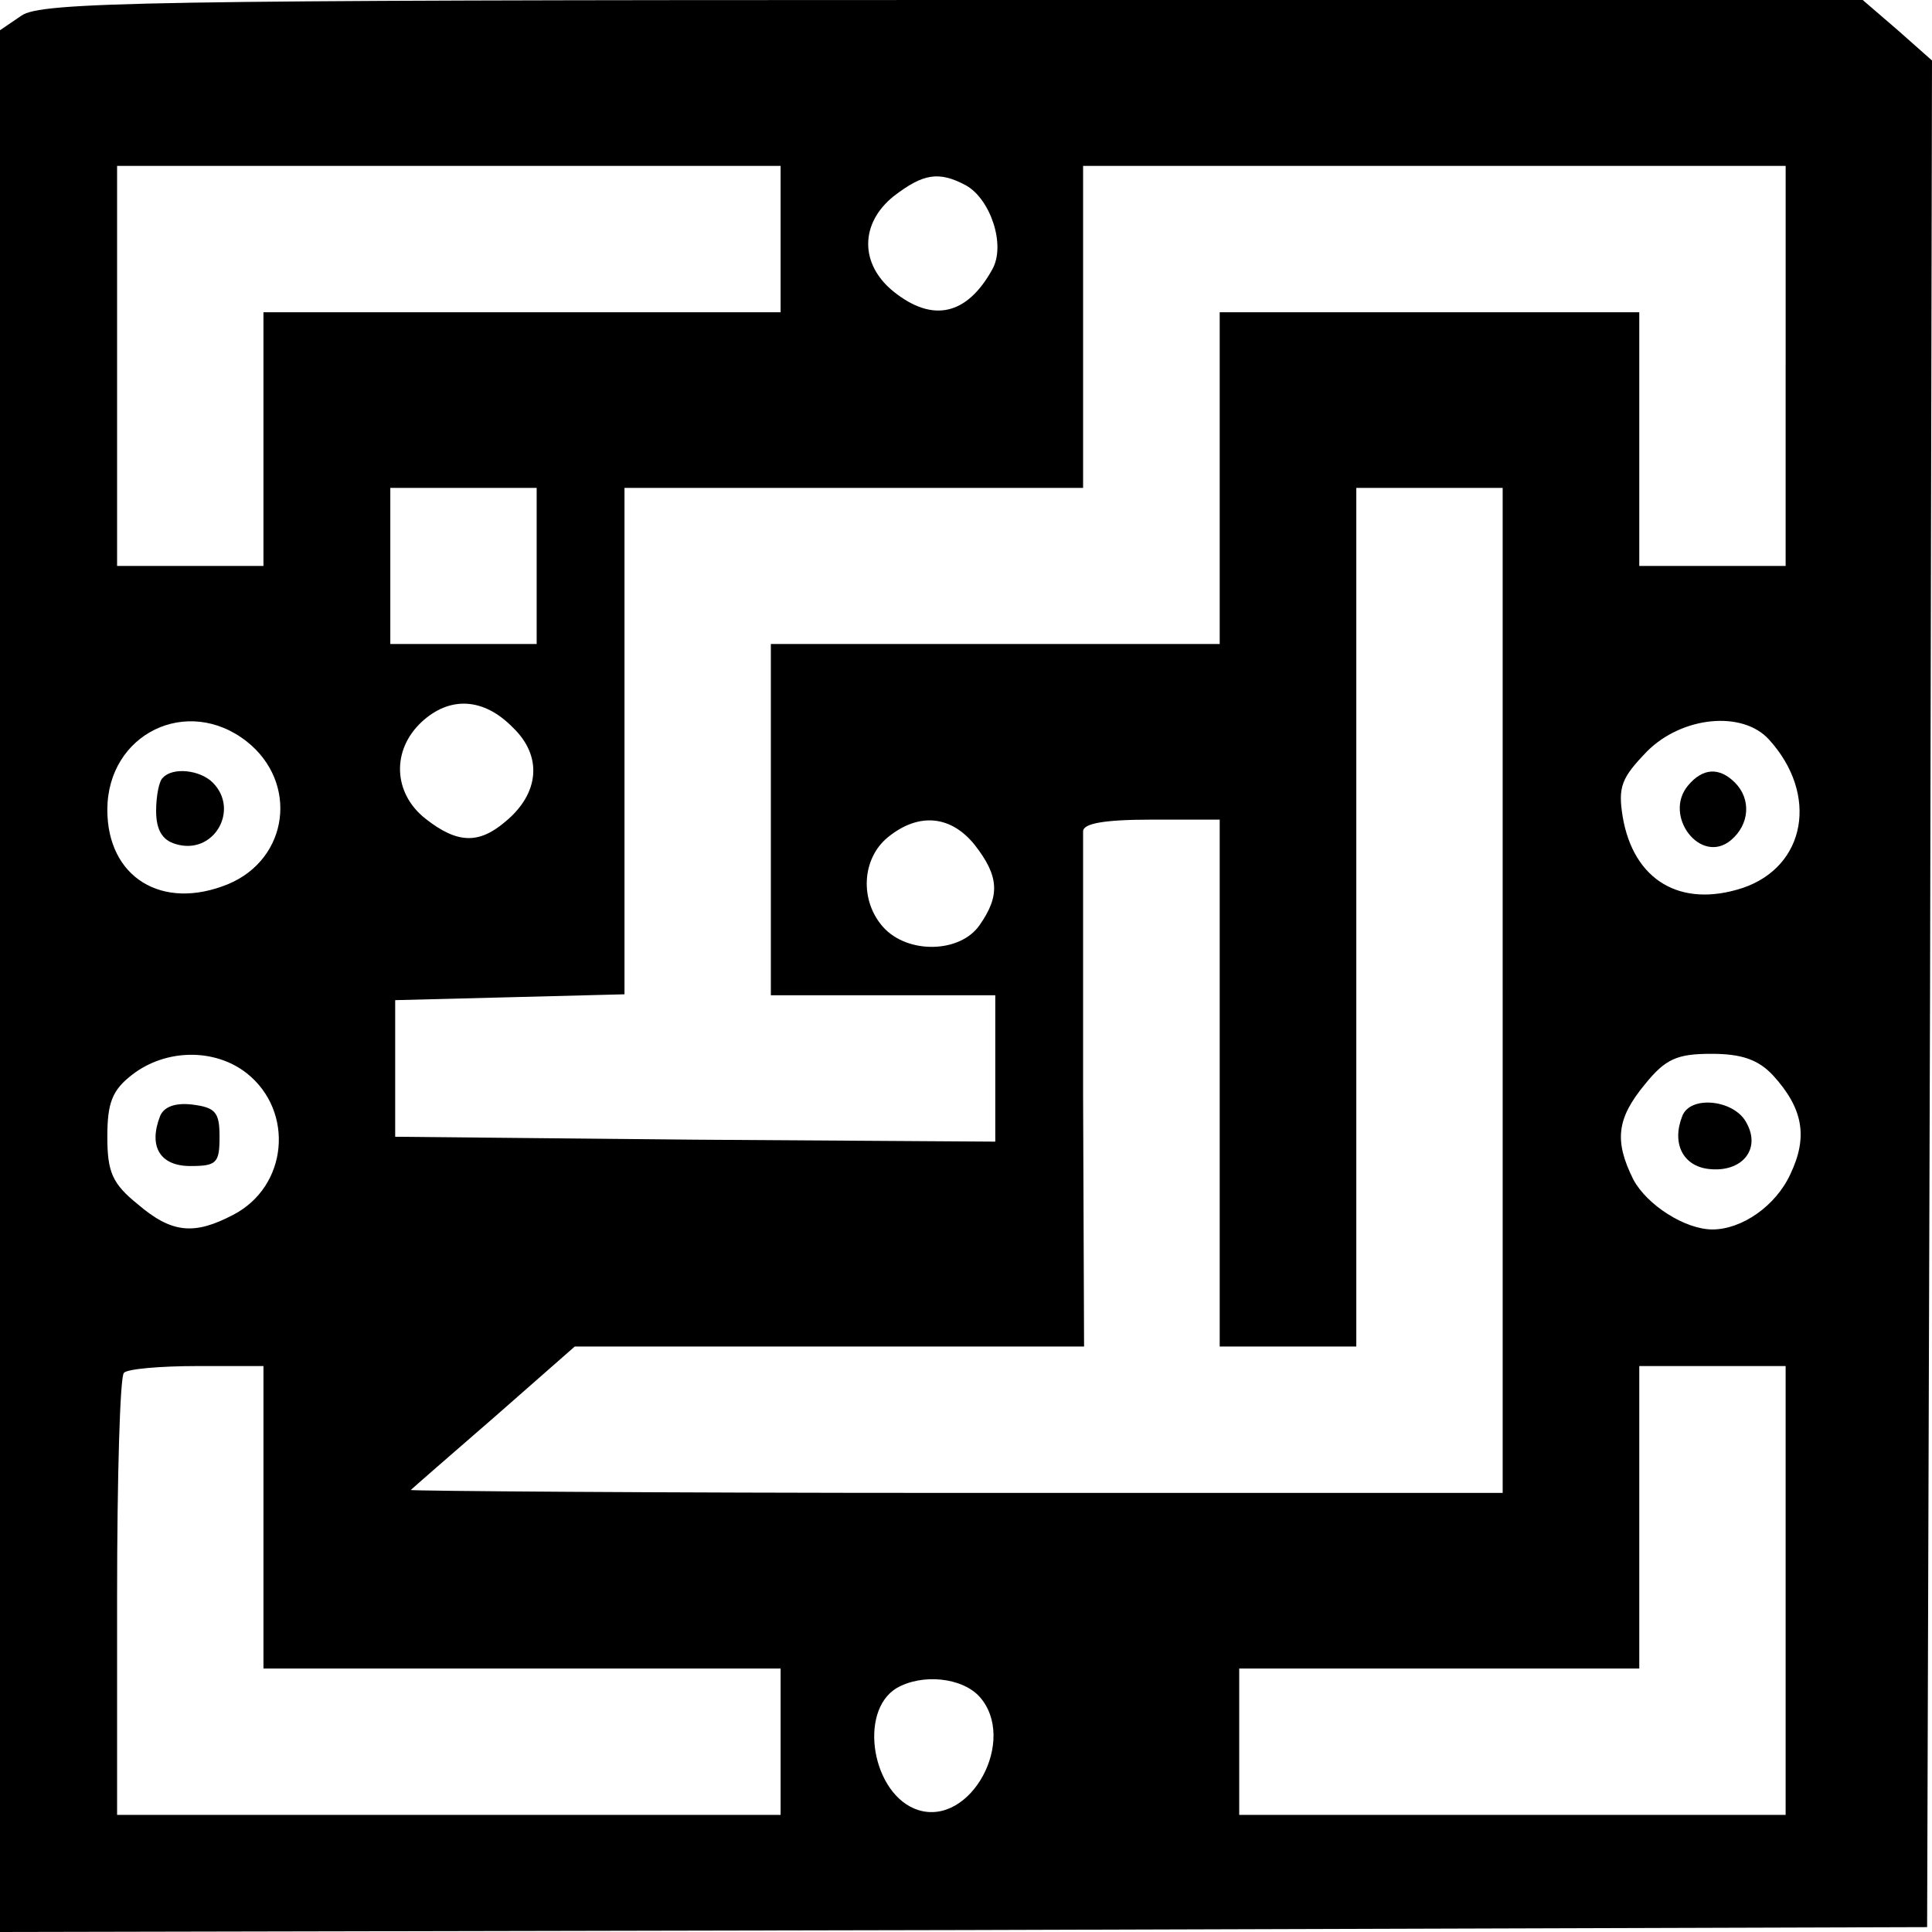 <?xml version="1.0" standalone="no"?>
<!DOCTYPE svg PUBLIC "-//W3C//DTD SVG 20010904//EN"
 "http://www.w3.org/TR/2001/REC-SVG-20010904/DTD/svg10.dtd">
<svg version="1.0" xmlns="http://www.w3.org/2000/svg"
 width="198pt" height="198pt" viewBox="0 0 198 198"
 preserveAspectRatio="xMidYMid meet">

<g transform="translate(0,198) scale(0.1,-0.1)"
fill="#000000" stroke="none">
<path d="M22 1964 l-22 -15 0 -975 0 -974 988 2 987 3 3 956 2 957 -35 31 -36
31 -932 0 c-828 0 -935 -2 -955 -16z m778 -229 l0 -75 -265 0 -265 0 0 -130 0
-130 -75 0 -75 0 0 205 0 205 340 0 340 0 0 -75z m1030 -130 l0 -205 -75 0
-75 0 0 130 0 130 -215 0 -215 0 0 -170 0 -170 -230 0 -230 0 0 -180 0 -180
115 0 115 0 0 -75 0 -75 -307 2 -308 3 0 70 0 70 118 3 117 3 0 259 0 260 235
0 235 0 0 165 0 165 360 0 360 0 0 -205z m-840 185 c25 -14 41 -61 27 -86 -26
-47 -61 -55 -101 -23 -35 28 -35 70 0 98 30 23 46 26 74 11z m-440 -390 l0
-80 -75 0 -75 0 0 80 0 80 75 0 75 0 0 -80z m990 -435 l0 -515 -562 0 c-309 0
-559 2 -557 3 2 2 41 36 86 75 l82 72 261 0 261 0 -1 258 c0 141 0 263 0 270
0 8 21 12 70 12 l70 0 0 -270 0 -270 70 0 70 0 0 440 0 440 75 0 75 0 0 -515z
m-1014 269 c30 -29 27 -67 -8 -96 -27 -23 -49 -23 -82 3 -33 26 -35 70 -4 99
29 27 64 25 94 -6z m-273 -14 c53 -42 43 -120 -19 -146 -68 -28 -124 7 -124
76 0 78 82 118 143 70z m1560 2 c51 -56 38 -130 -27 -152 -64 -21 -112 8 -123
73 -5 31 -1 40 25 67 36 36 98 42 125 12z m-814 -108 c25 -32 26 -52 5 -82
-20 -29 -74 -30 -99 -2 -24 27 -22 70 5 92 32 26 65 22 89 -8z m-746 -234 c49
-39 42 -116 -14 -145 -40 -21 -63 -19 -98 11 -26 21 -31 33 -31 69 0 35 5 48
26 64 34 26 84 27 117 1z m1564 -2 c31 -34 36 -63 18 -101 -15 -33 -50 -57
-80 -57 -28 0 -67 25 -81 51 -20 40 -17 63 12 98 21 26 33 31 68 31 31 0 48
-6 63 -22z m-1547 -453 l0 -155 265 0 265 0 0 -75 0 -75 -340 0 -340 0 0 223
c0 123 3 227 7 230 3 4 37 7 75 7 l68 0 0 -155z m1560 -75 l0 -230 -280 0
-280 0 0 75 0 75 205 0 205 0 0 155 0 155 75 0 75 0 0 -230z m-826 -109 c39
-44 -9 -133 -63 -116 -47 15 -62 101 -22 125 26 15 67 11 85 -9z"/>
<path d="M167 1183 c-4 -3 -7 -19 -7 -34 0 -19 6 -30 20 -34 39 -12 66 35 38
63 -13 13 -41 16 -51 5z"/>
<path d="M1730 1175 c-26 -31 13 -82 44 -56 19 16 21 42 4 59 -16 16 -33 15
-48 -3z"/>
<path d="M164 836 c-12 -31 0 -51 31 -51 27 0 30 3 30 30 0 25 -4 30 -28 33
-17 2 -29 -2 -33 -12z"/>
<path d="M1724 836 c-11 -28 1 -51 27 -54 34 -4 54 20 39 47 -12 24 -58 29
-66 7z"/>
</g>
</svg>
